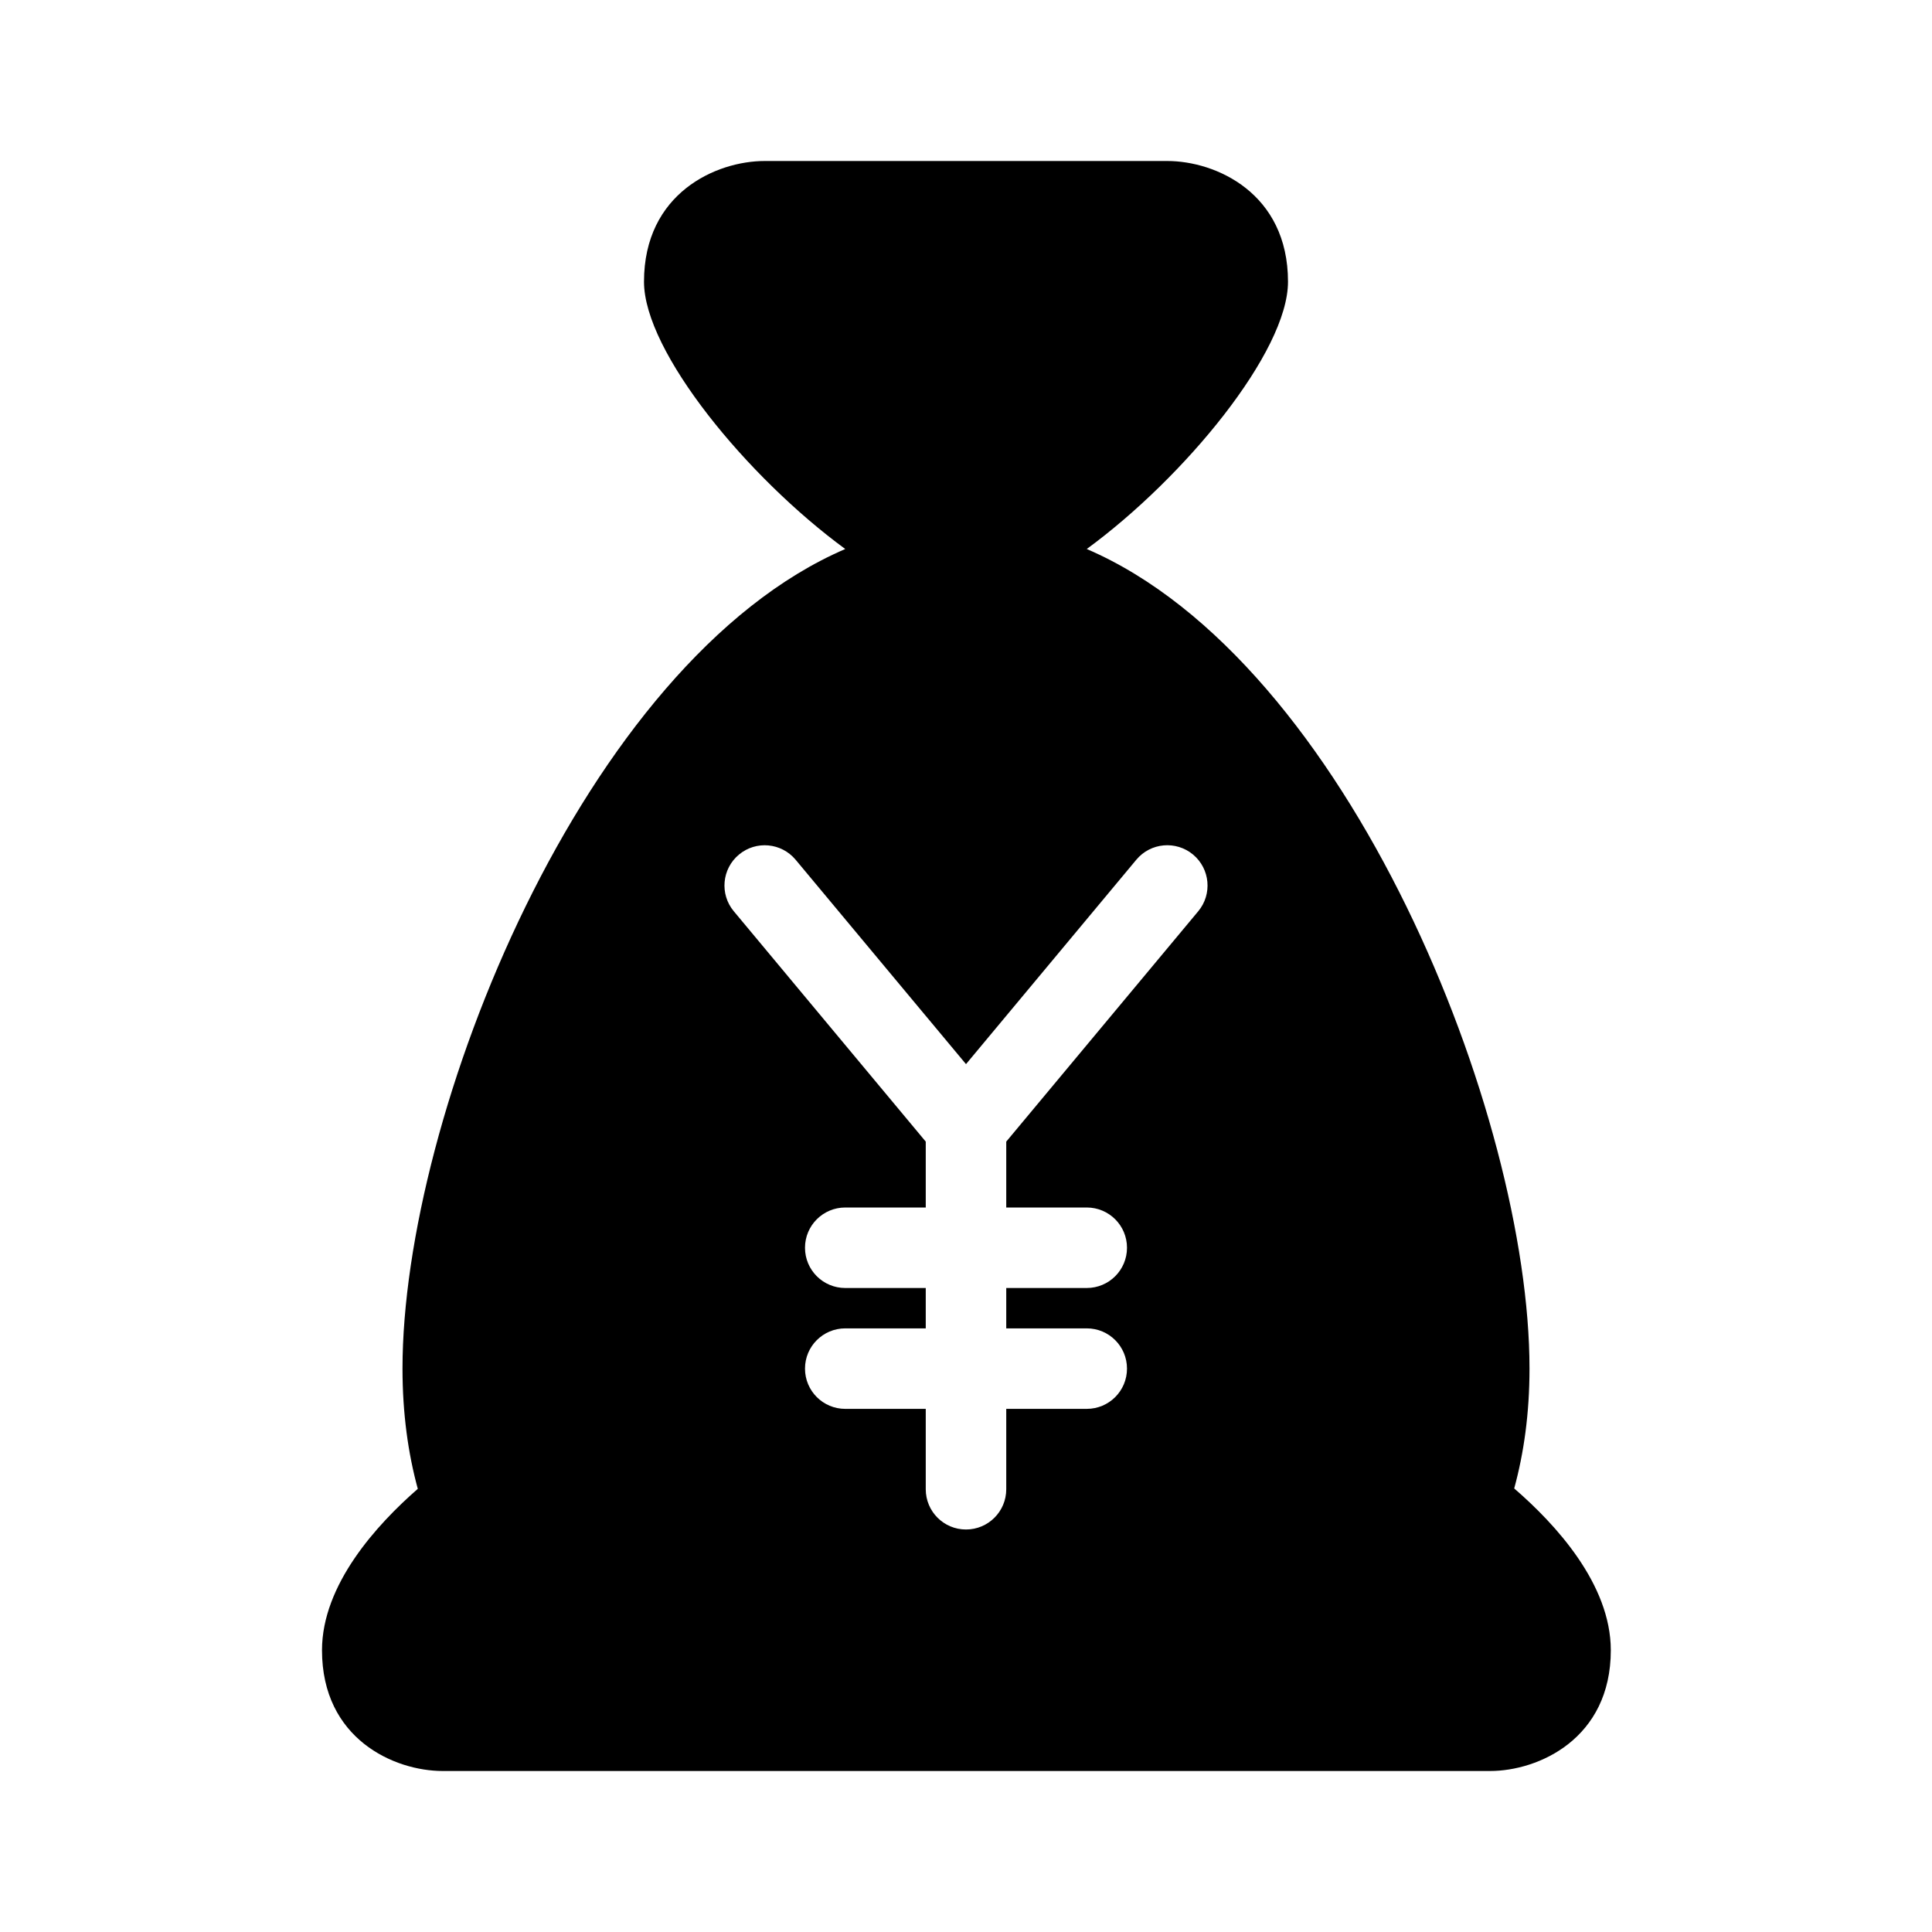 <?xml version="1.0" encoding="utf-8"?>
<!-- Generator: Adobe Illustrator 16.0.0, SVG Export Plug-In . SVG Version: 6.00 Build 0)  -->
<!DOCTYPE svg PUBLIC "-//W3C//DTD SVG 1.1//EN" "http://www.w3.org/Graphics/SVG/1.1/DTD/svg11.dtd">
<svg version="1.1" id="Capa_1" xmlns="http://www.w3.org/2000/svg" xmlns:xlink="http://www.w3.org/1999/xlink" x="0px" y="0px"
	 width="48px" height="48px" viewBox="0 0 48 48" enable-background="new 0 0 48 48" xml:space="preserve">
<g>
	<path d="M37.62,36.98C37.86,36.1,38,35.12,38,34c0-6.27-4.49-17.56-11-20.36c2.43-1.78,5-4.9,5-6.64c0-2.2-1.79-3-3-3H19
		c-1.21,0-3,0.8-3,3c0,1.74,2.57,4.86,5,6.64C14.49,16.44,10,27.73,10,34c0,1.12,0.14,2.11,0.38,2.99C9.36,37.88,8,39.37,8,41
		c0,2.2,1.79,3,3,3h26.02c1.2,0,3-0.8,3-3C40.02,39.36,38.65,37.87,37.62,36.98z M29.77,22.64L25,28.363V30h2c0.553,0,1,0.447,1,1
		s-0.447,1-1,1h-2v1.003h2c0.553,0,1,0.447,1,1s-0.447,1-1,1h-2V37c0,0.553-0.448,1-1,1s-1-0.447-1-1v-1.997h-2
		c-0.552,0-1-0.447-1-1s0.448-1,1-1h2V32h-2c-0.552,0-1-0.447-1-1s0.448-1,1-1h2v-1.637l-4.769-5.723
		c-0.354-0.424-0.296-1.055,0.128-1.408c0.424-0.354,1.054-0.296,1.408,0.128L24,26.438l4.232-5.079
		c0.354-0.424,0.983-0.481,1.409-0.128C30.065,21.585,30.123,22.216,29.77,22.64z"/>
</g>
</svg>

